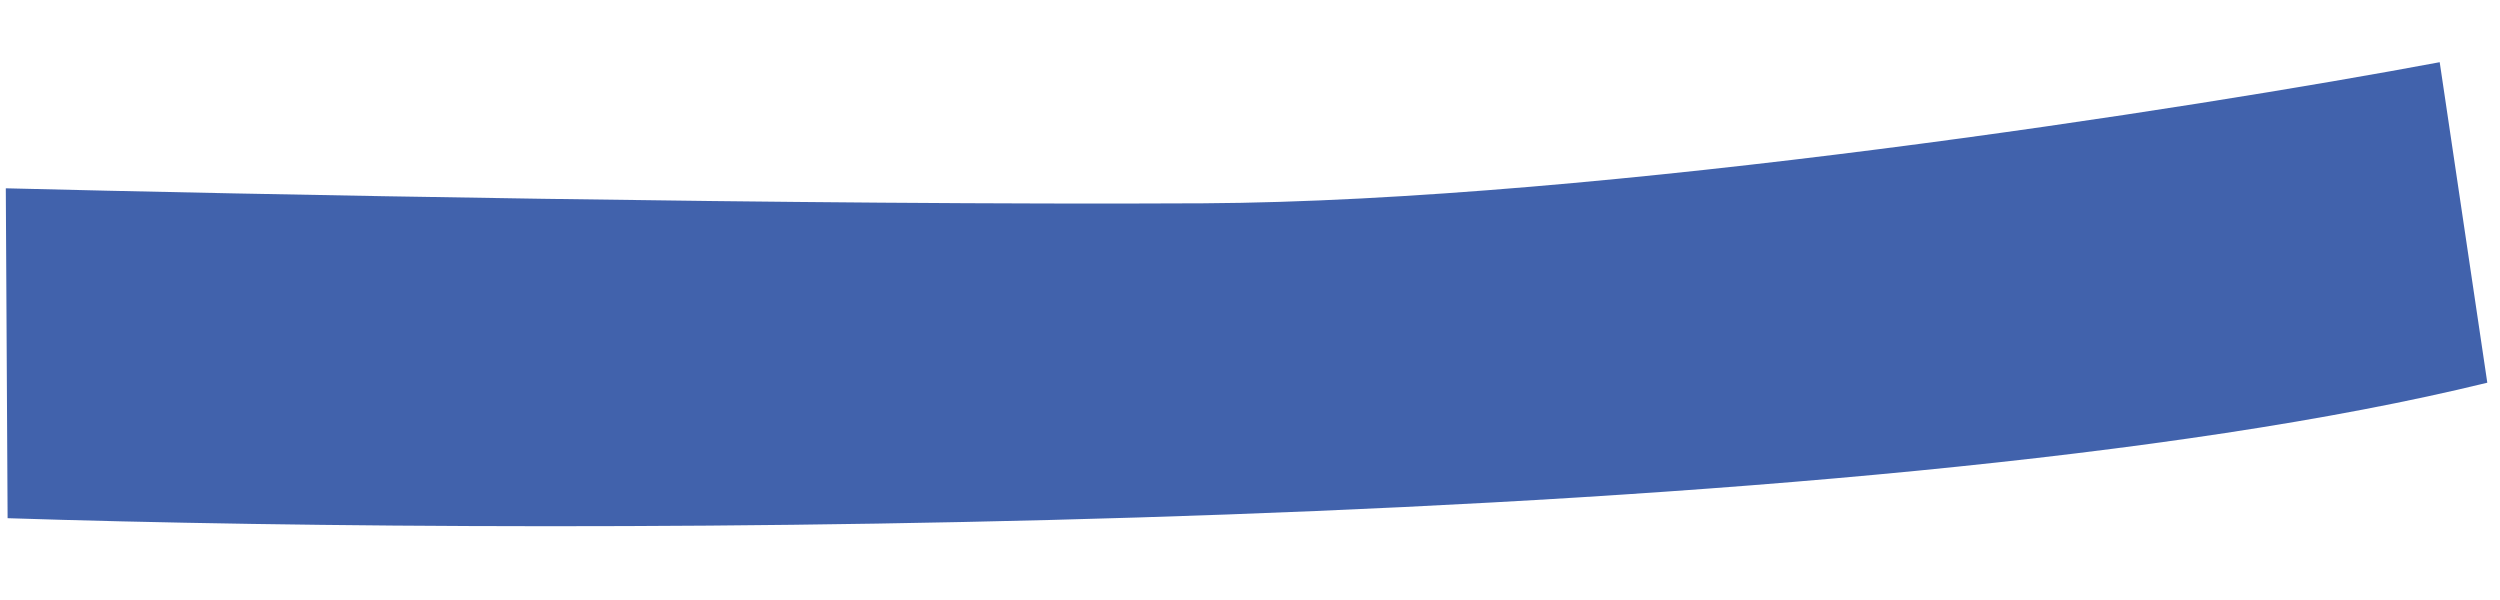 <svg width="25" height="6" viewBox="0 0 25 6" fill="none" xmlns="http://www.w3.org/2000/svg">
<path d="M0.076 5.182L0.058 1.883C2.39 1.942 8.05 2.054 12.033 2.033C16.017 2.011 21.936 1.083 24.397 0.622L24.873 3.827C18.649 5.351 5.748 5.366 0.076 5.182Z" fill="#4162AC"/>
</svg>
